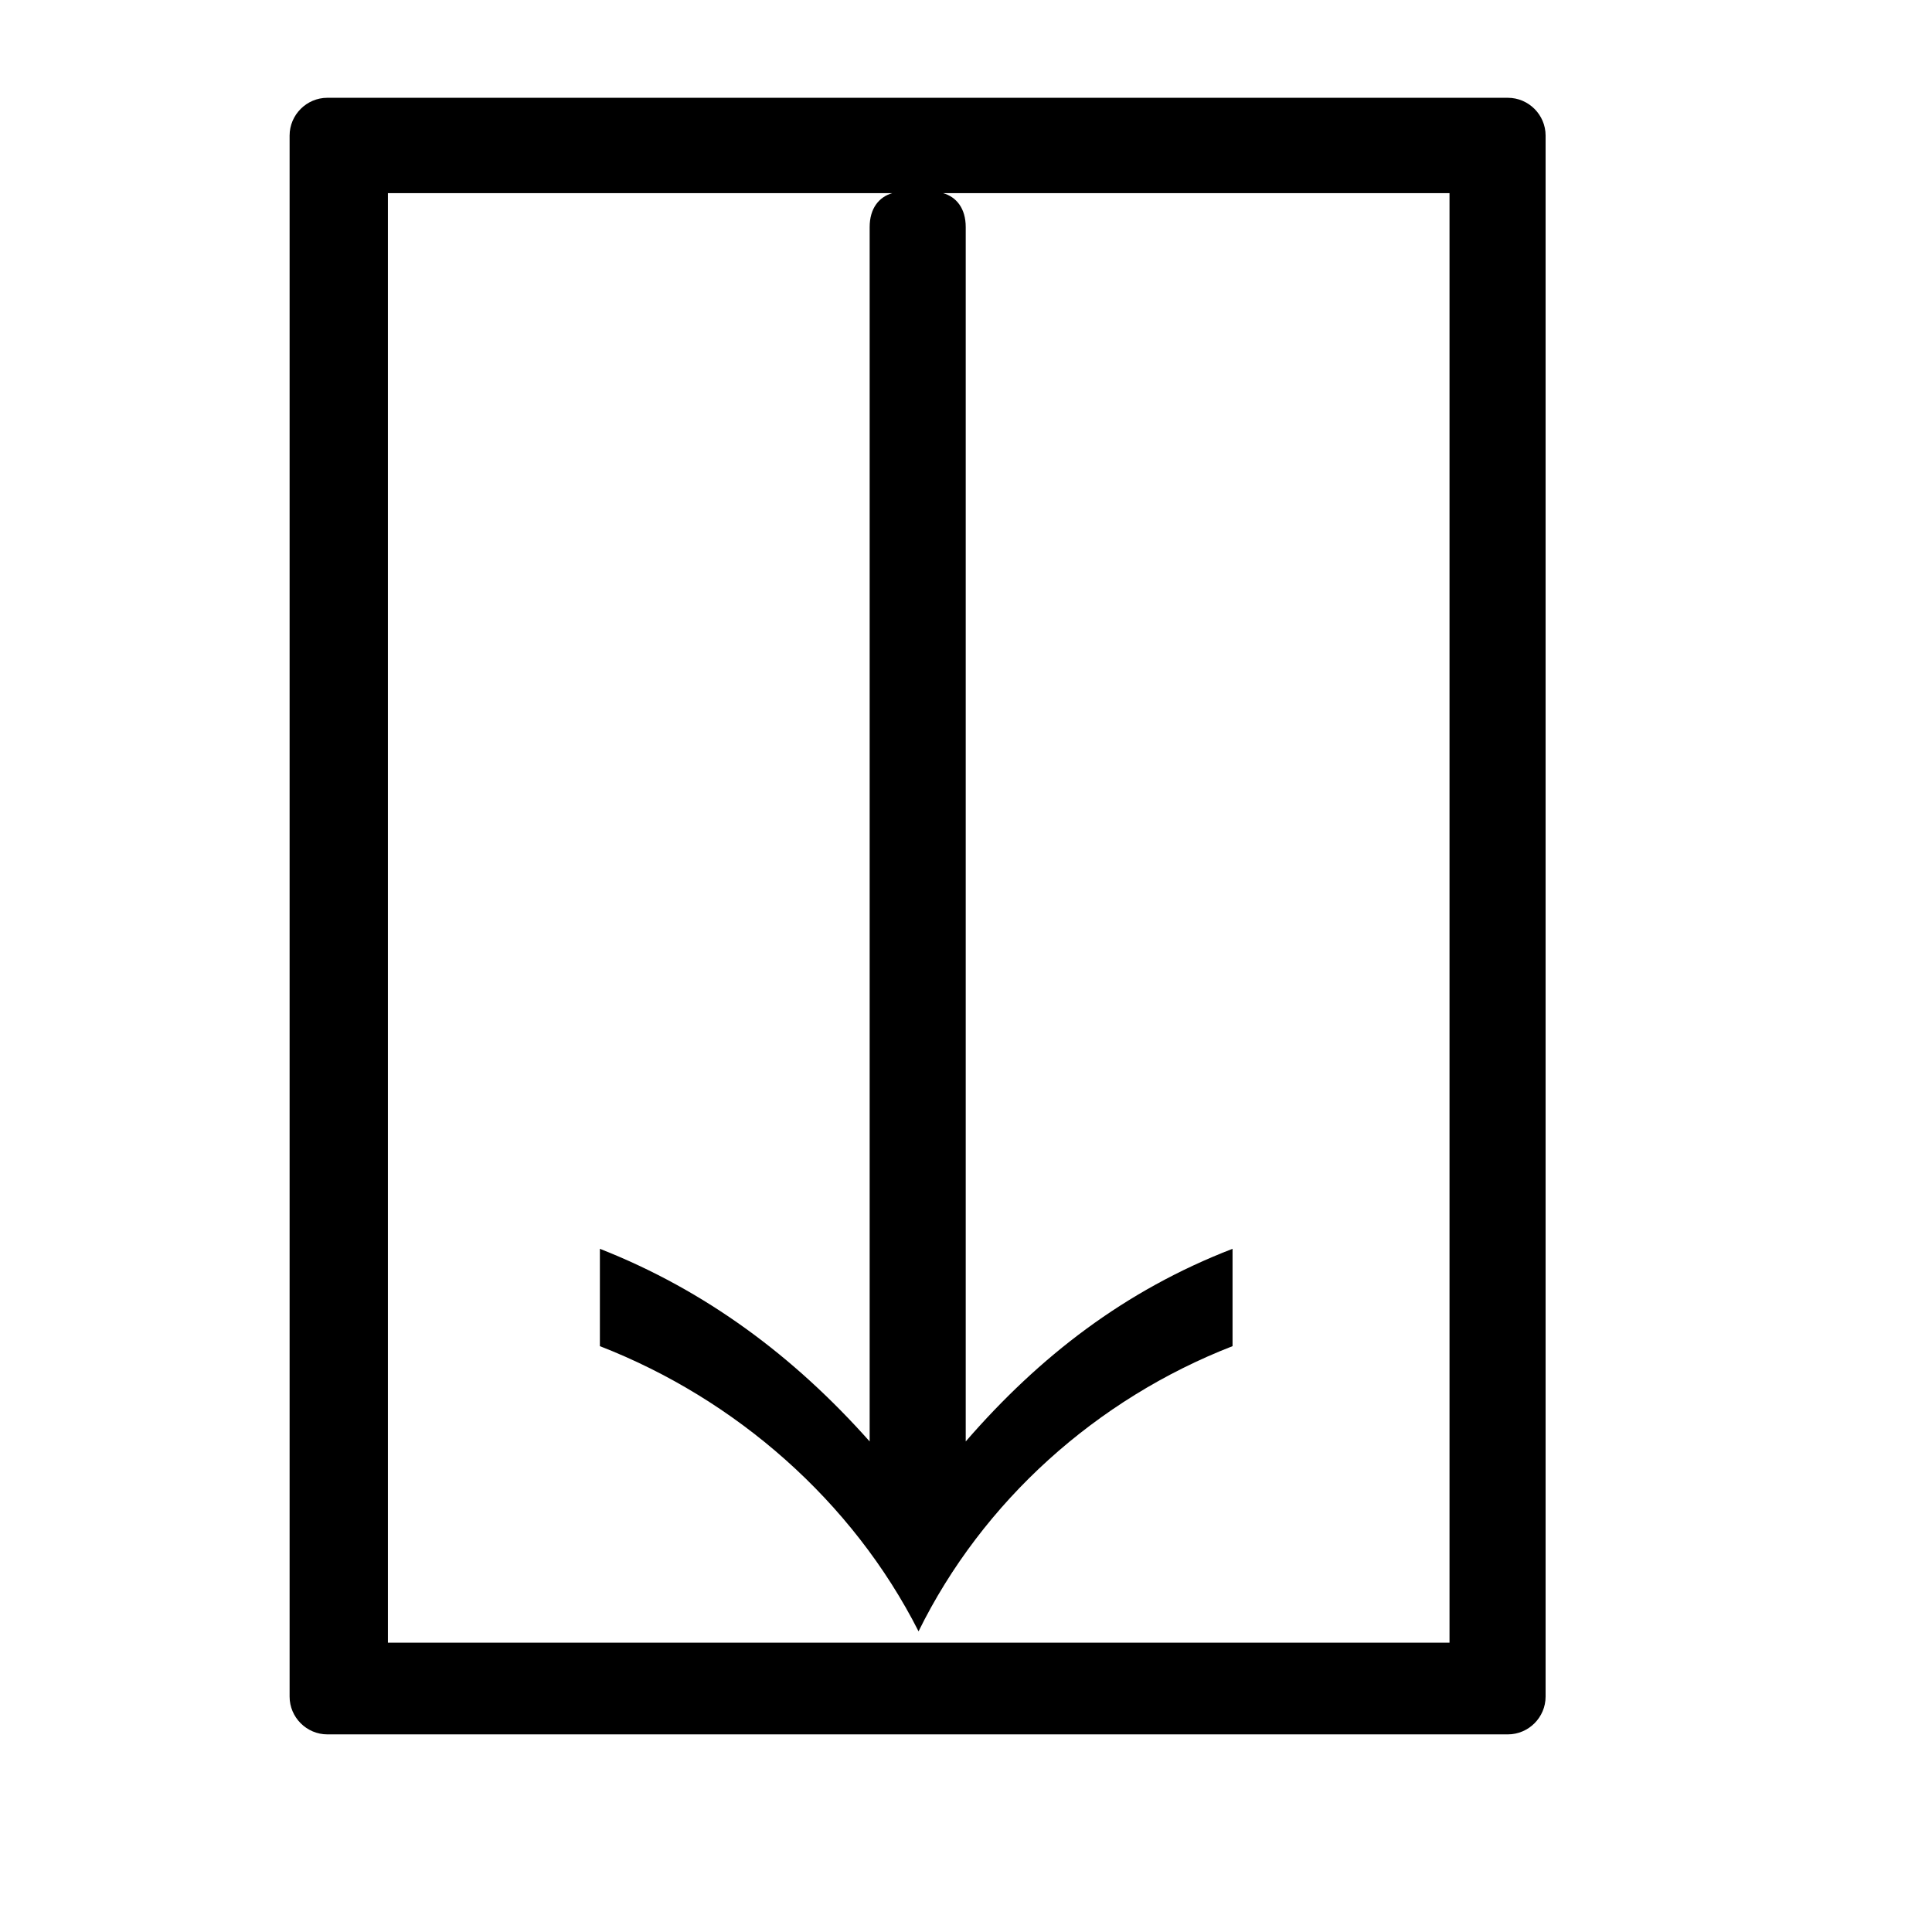 <?xml version="1.0" encoding="UTF-8" standalone="no"?>
<!-- Created with Inkscape (http://www.inkscape.org/) -->

<svg
   xmlns:dc="http://purl.org/dc/elements/1.1/"
   xmlns:cc="http://creativecommons.org/ns#"
   xmlns:rdf="http://www.w3.org/1999/02/22-rdf-syntax-ns#"
   xmlns:svg="http://www.w3.org/2000/svg"
   xmlns="http://www.w3.org/2000/svg"
   version="1.0"
   width="128"
   height="128"
   id="svg2">
  <defs
     id="defs4" />
  <g
     transform="matrix(-5.958,0,0,5.96,127.366,0.54)"
     id="text3320"
     style="font-size:16px;font-style:normal;font-variant:normal;font-weight:bold;font-stretch:normal;text-align:start;line-height:125%;letter-spacing:0px;word-spacing:0px;writing-mode:lr-tb;text-anchor:start;fill:#000000;fill-opacity:1;stroke:none;font-family:msbm10;-inkscape-font-specification:msbm10 Bold" />
  <path
     d="m 81.659,82.737 c -7.132,2.753 -12.797,7.133 -17.677,12.763 l 0,-80.453 c 0,-1.251 -0.626,-2.002 -1.502,-2.252 l 33.554,0 0,96.037 -70.334,0 0,-96.037 33.419,0 c -0.876,0.25 -1.502,1.001 -1.502,2.252 l 0,80.453 C 52.613,89.87 46.752,85.49 39.744,82.737 l 0,6.449 c 9.009,3.504 16.733,10.261 21.112,18.895 4.254,-8.634 11.793,-15.391 20.803,-18.895 z M 99.897,114.907 c 1.376,0 2.503,-1.126 2.503,-2.503 l 0,-103.422 c 0,-1.376 -1.126,-2.503 -2.503,-2.503 l -78.207,0 c -1.376,0 -2.503,1.126 -2.503,2.503 l 0,103.422 c 0,1.376 1.126,2.503 2.503,2.503 z"
     id="g0-111" />
</svg>
